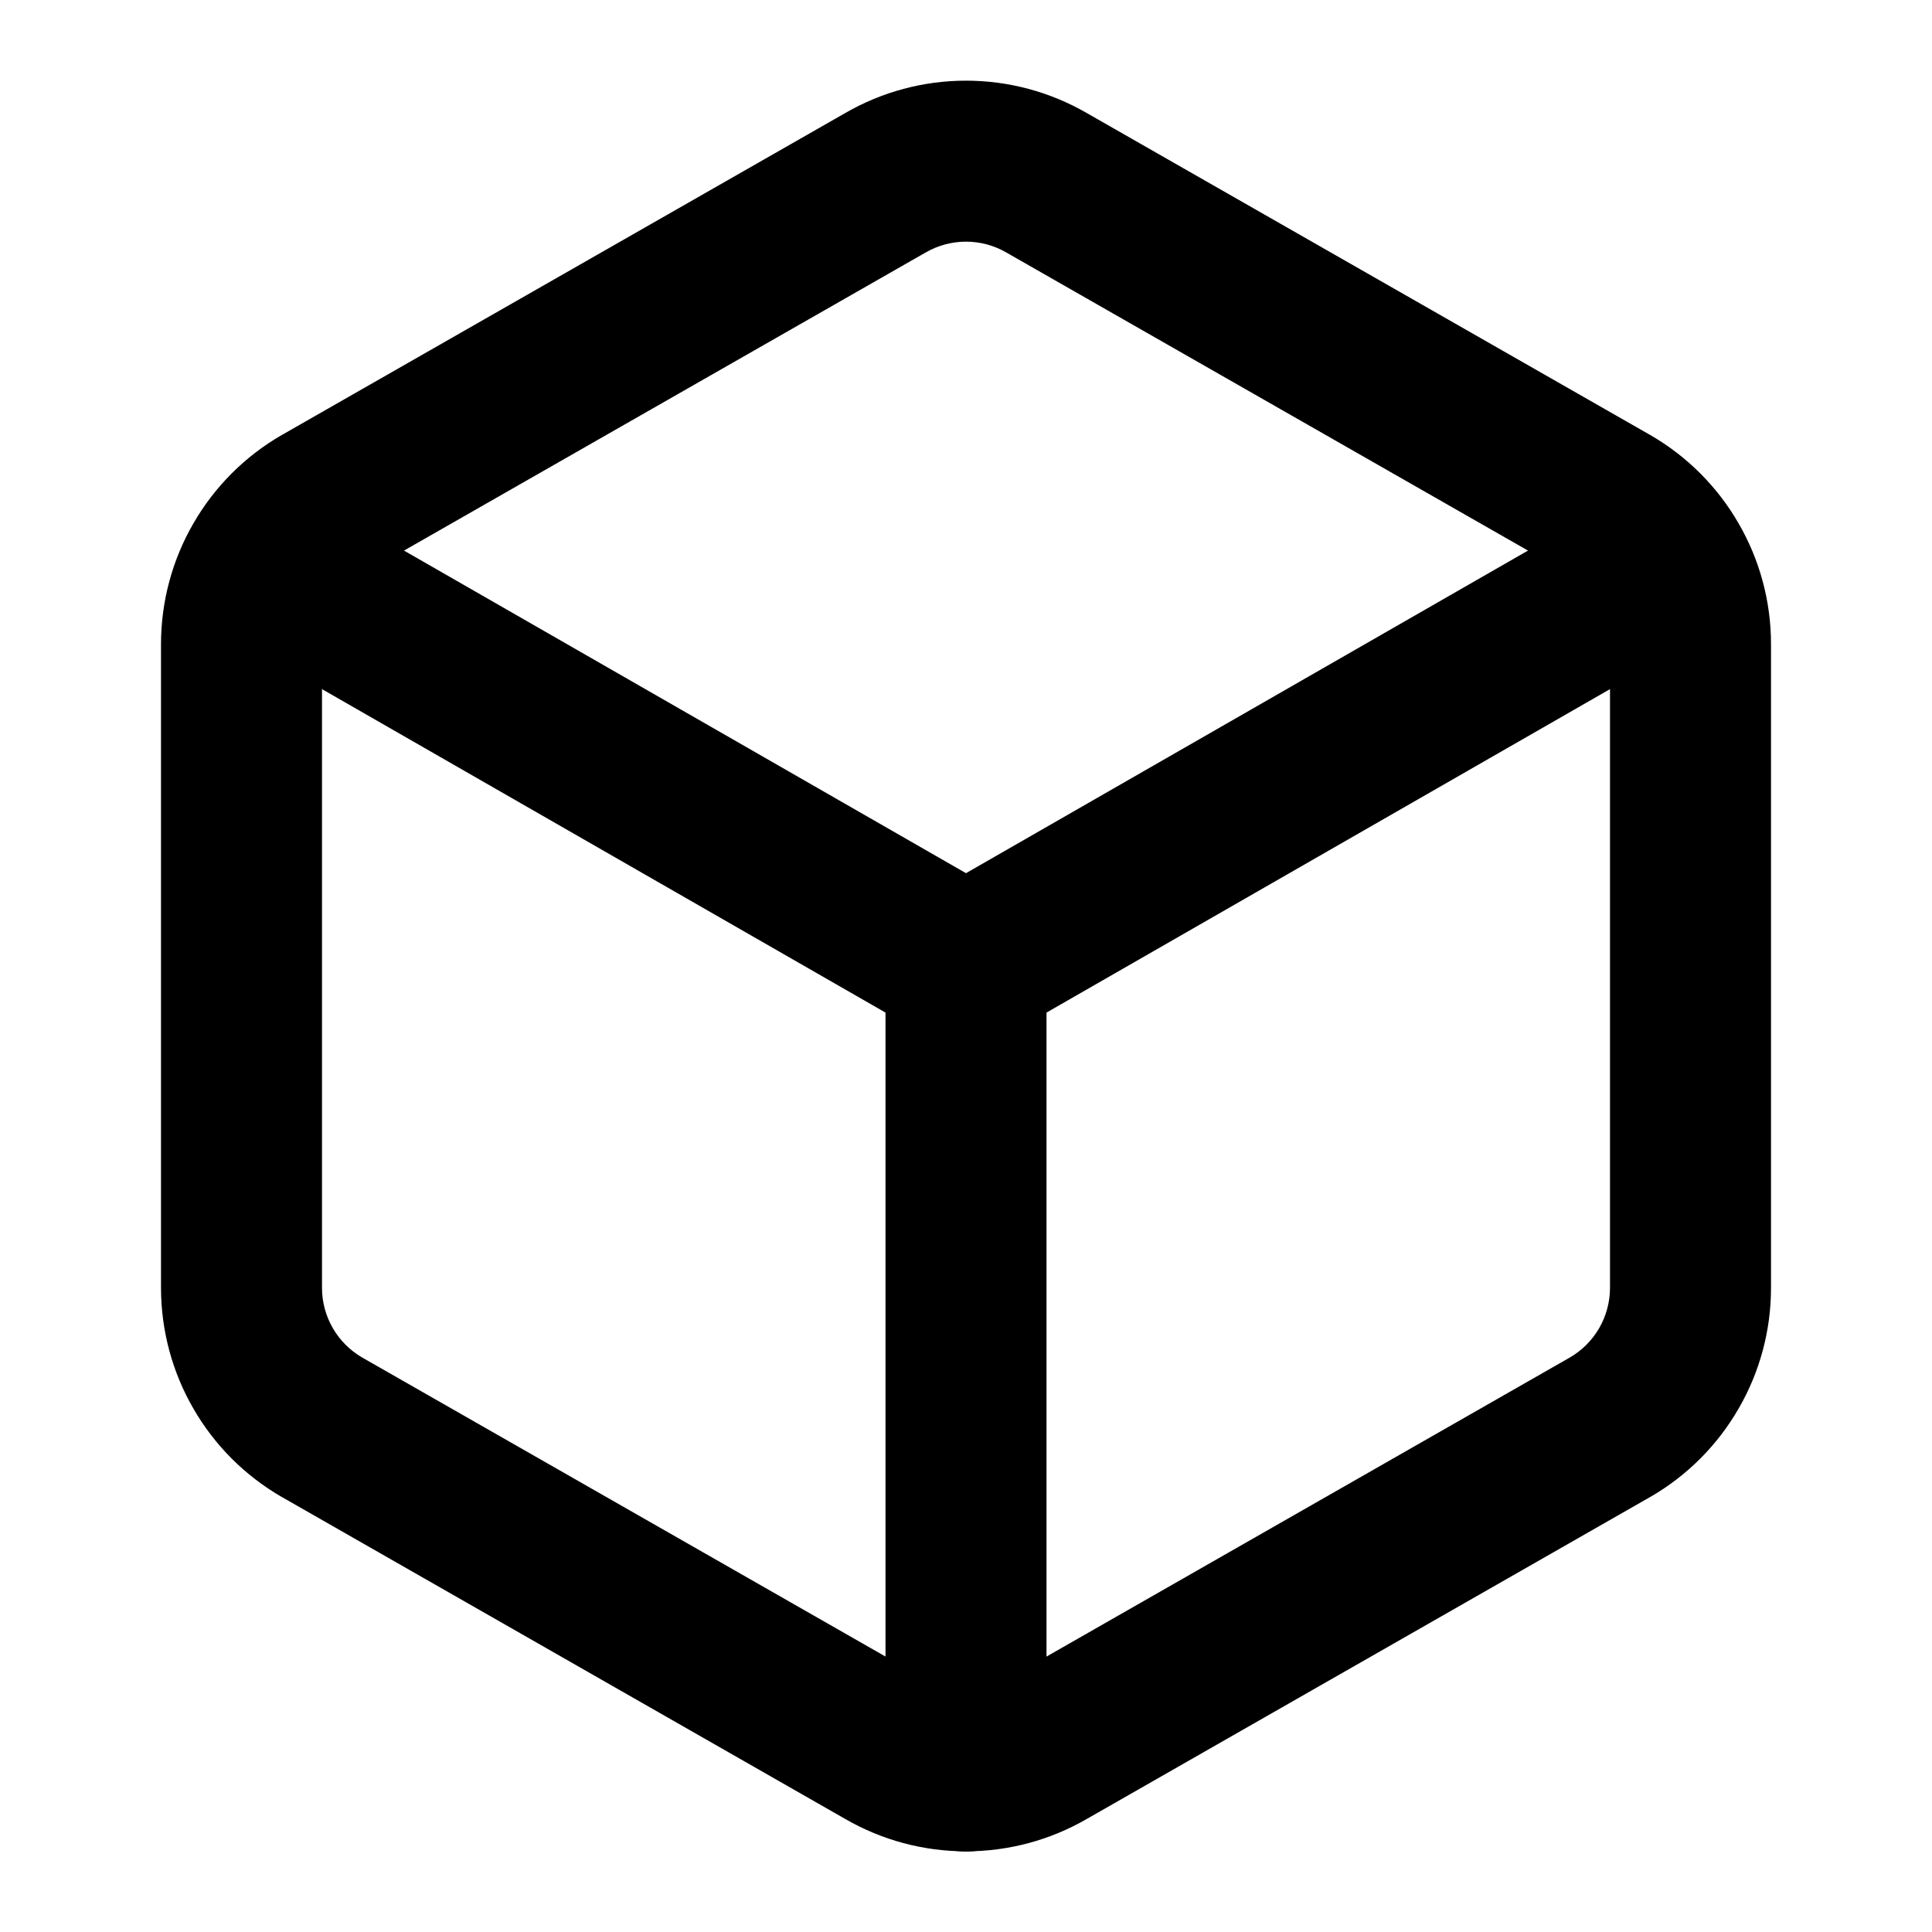 <svg viewBox="0 0 24 24" fill="none" xmlns="http://www.w3.org/2000/svg">
<path fill-rule="evenodd" clip-rule="evenodd" d="M10.502 1.403C10.958 1.14 11.474 1.002 12 1.002C12.526 1.002 13.042 1.14 13.498 1.403L13.5 1.404L20.5 5.404C20.956 5.667 21.334 6.045 21.597 6.501C21.861 6.956 22 7.473 22 7.999V16.001C22 16.527 21.861 17.044 21.597 17.499C21.334 17.955 20.956 18.333 20.5 18.596L20.496 18.598L13.5 22.596L13.498 22.597C13.043 22.86 12.526 22.998 12 22.998C11.474 22.998 10.957 22.86 10.502 22.597L10.5 22.596L3.504 18.598L3.5 18.596C3.044 18.333 2.666 17.955 2.403 17.499C2.139 17.044 2.001 16.527 2 16.001V7.999C2.001 7.473 2.139 6.956 2.403 6.501C2.666 6.045 3.044 5.667 3.5 5.404L3.504 5.402L10.502 1.403ZM12 3.002C11.825 3.002 11.652 3.048 11.5 3.136L11.496 3.138L4.5 7.136L4.498 7.137C4.347 7.225 4.222 7.35 4.134 7.502C4.047 7.653 4 7.825 4 8.001V15.999C4 16.175 4.047 16.347 4.134 16.498C4.222 16.65 4.347 16.775 4.498 16.863L4.5 16.864L11.5 20.864C11.652 20.952 11.825 20.998 12 20.998C12.175 20.998 12.348 20.952 12.5 20.864L12.504 20.862L19.5 16.864L19.502 16.863C19.653 16.775 19.778 16.65 19.866 16.498C19.953 16.347 20 16.174 20 15.999V8.001C20 7.826 19.953 7.653 19.866 7.502C19.778 7.35 19.653 7.225 19.502 7.137L19.5 7.136L12.5 3.136C12.348 3.048 12.175 3.002 12 3.002Z" fill="currentColor"/>
<path fill-rule="evenodd" clip-rule="evenodd" d="M2.423 6.502C2.698 6.023 3.309 5.858 3.788 6.133L12 10.847L20.212 6.133C20.691 5.858 21.302 6.023 21.577 6.502C21.852 6.981 21.687 7.592 21.208 7.867L12.498 12.867C12.19 13.044 11.81 13.044 11.502 12.867L2.792 7.867C2.313 7.592 2.148 6.981 2.423 6.502Z" fill="currentColor"/>
<path d="M12 22V12" stroke="currentColor" stroke-width="2" stroke-linecap="round" stroke-linejoin="round"/>
</svg>
